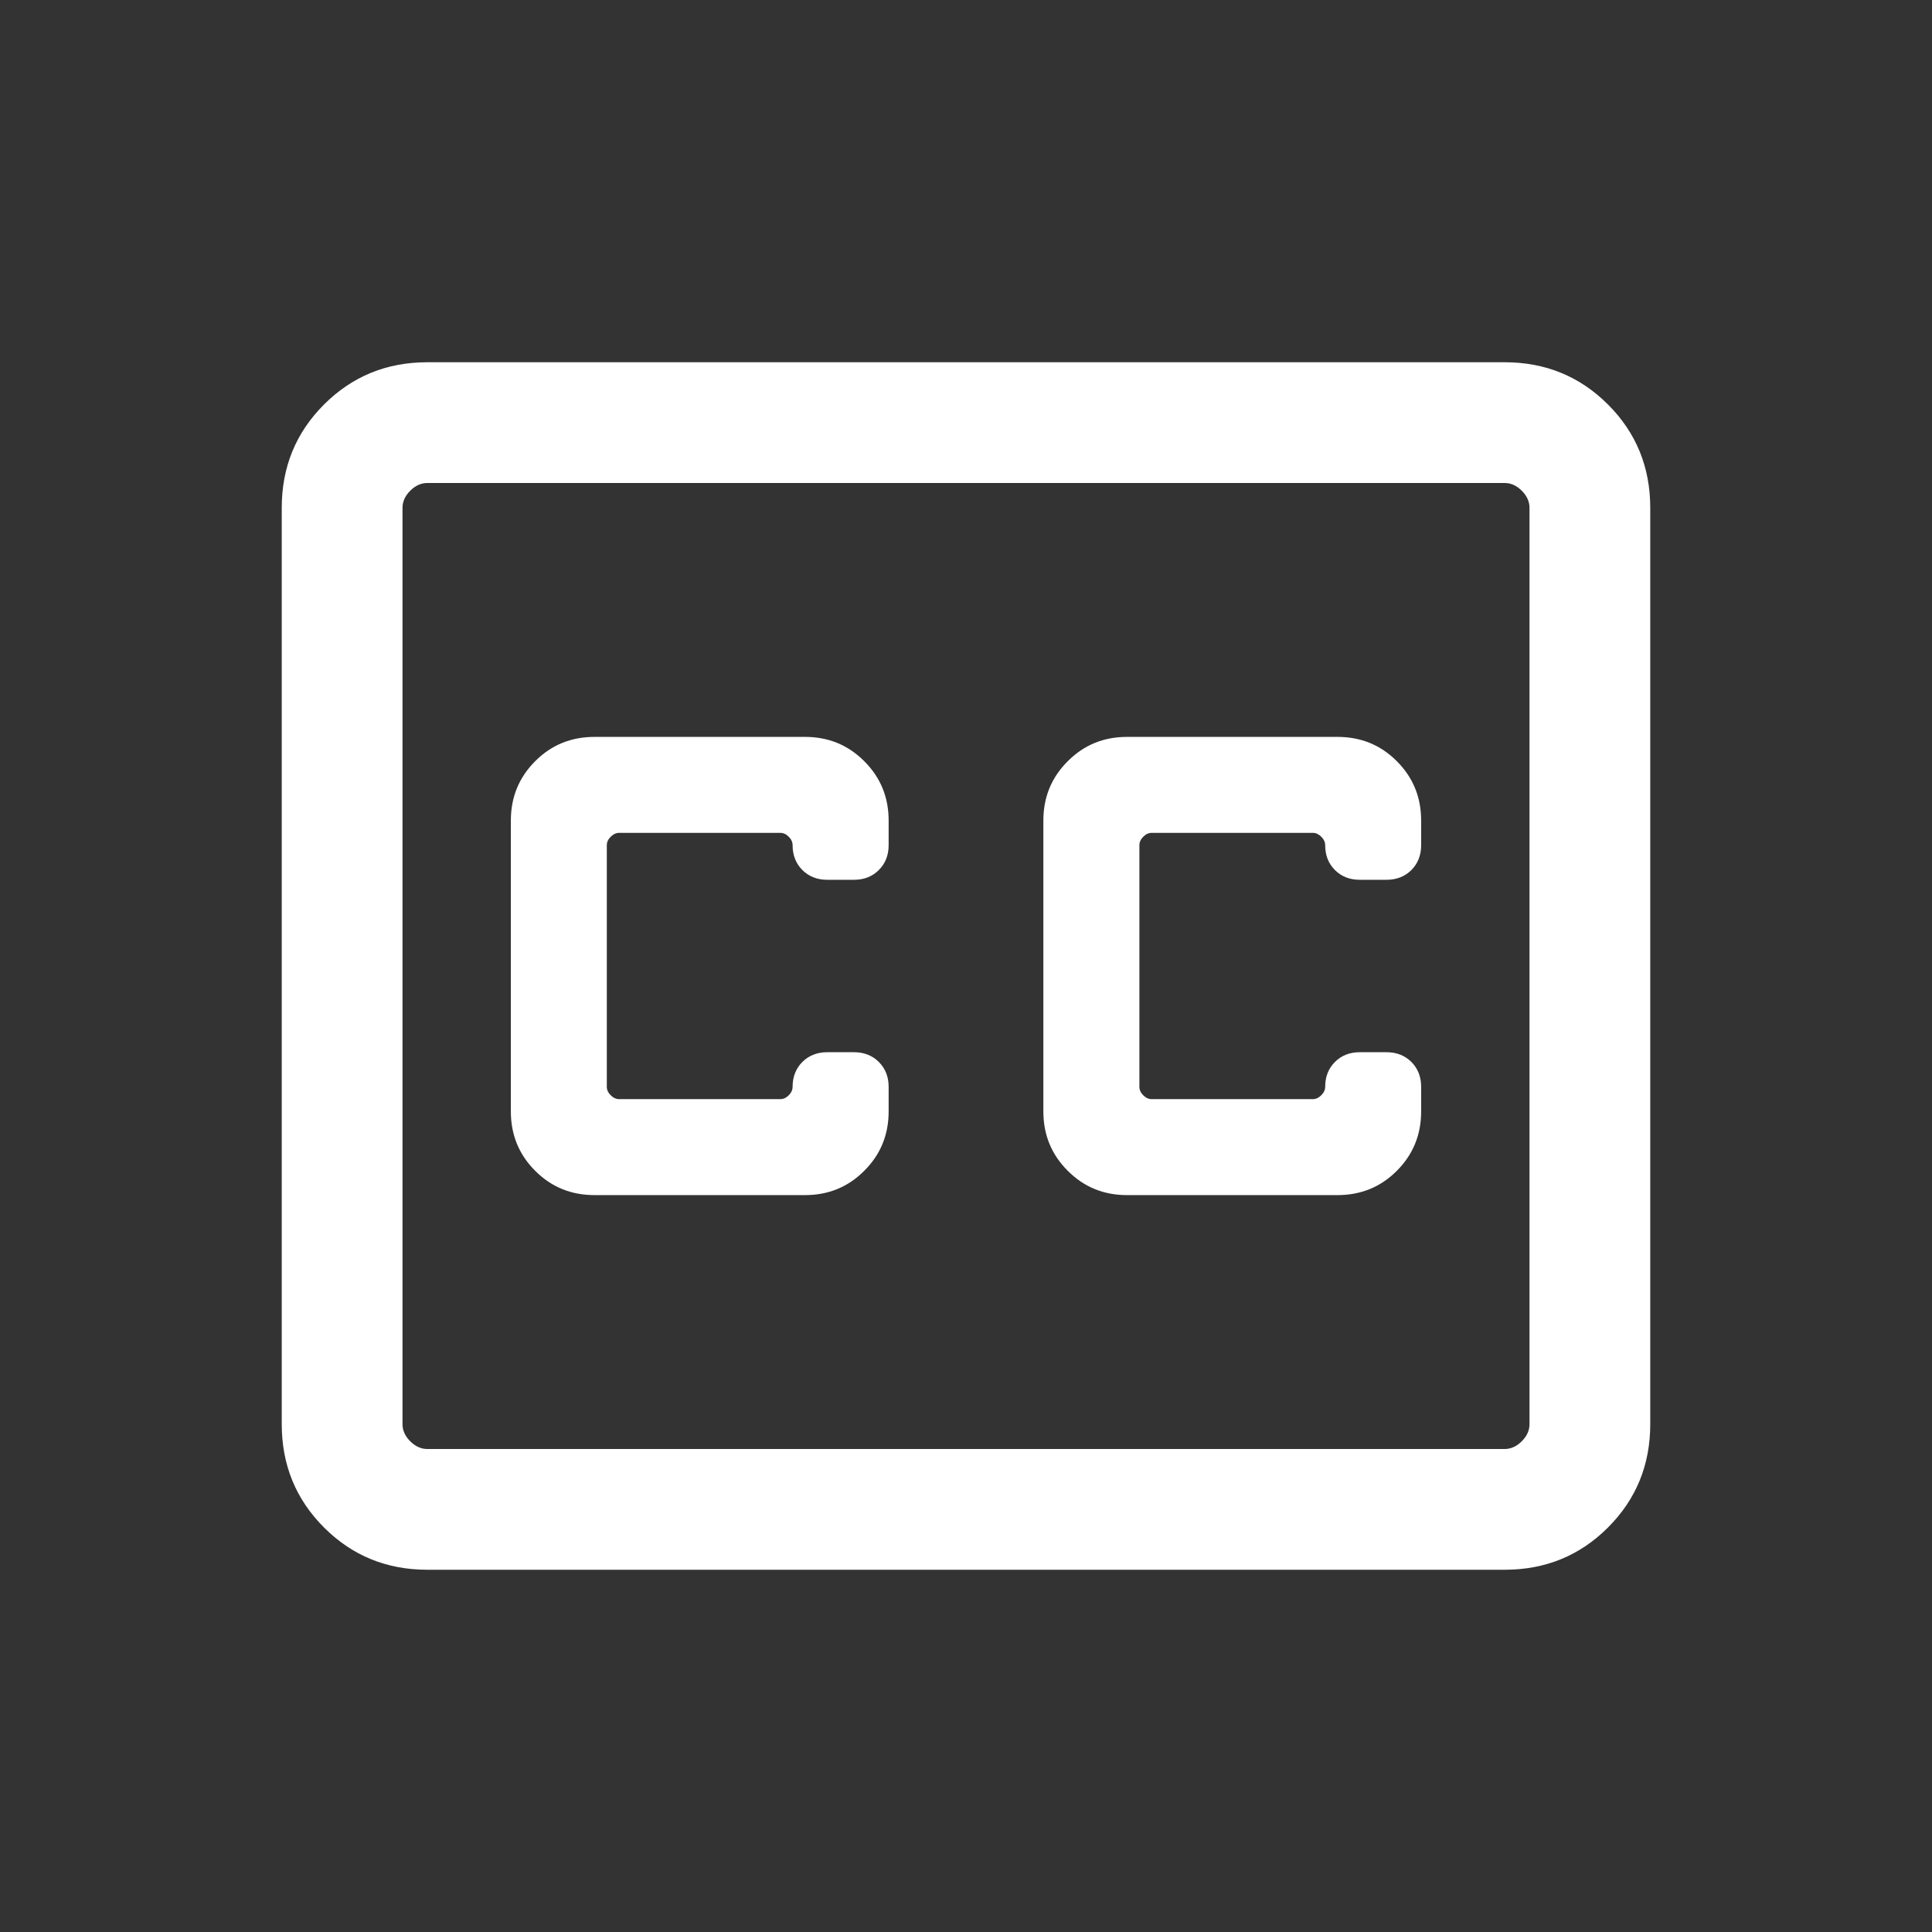 <svg width="24" height="24" viewBox="0 0 24 24" fill="none" xmlns="http://www.w3.org/2000/svg">
<rect x="0" y="0" width="24" height="24" fill="#333333" stroke="none"/>
<g clip-path="url(#clip0_67_12608)">
<path d="M5.308 19.5C4.803 19.5 4.375 19.325 4.025 18.975C3.675 18.625 3.5 18.197 3.5 17.692V6.308C3.5 5.803 3.675 5.375 4.025 5.025C4.375 4.675 4.803 4.5 5.308 4.5H18.692C19.197 4.5 19.625 4.675 19.975 5.025C20.325 5.375 20.5 5.803 20.5 6.308V17.692C20.5 18.197 20.325 18.625 19.975 18.975C19.625 19.325 19.197 19.5 18.692 19.5H5.308ZM5.308 18H18.692C18.769 18 18.84 17.968 18.904 17.904C18.968 17.84 19 17.769 19 17.692V6.308C19 6.231 18.968 6.16 18.904 6.096C18.84 6.032 18.769 6 18.692 6H5.308C5.231 6 5.16 6.032 5.096 6.096C5.032 6.16 5 6.231 5 6.308V17.692C5 17.769 5.032 17.84 5.096 17.904C5.16 17.968 5.231 18 5.308 18ZM7.385 14.846H10C10.29 14.846 10.535 14.746 10.736 14.544C10.938 14.343 11.039 14.097 11.039 13.808V13.5C11.039 13.376 10.998 13.273 10.917 13.192C10.837 13.112 10.734 13.071 10.61 13.071H10.275C10.151 13.071 10.048 13.112 9.967 13.192C9.887 13.273 9.846 13.376 9.846 13.5C9.846 13.539 9.83 13.574 9.798 13.606C9.766 13.638 9.731 13.654 9.692 13.654H7.692C7.654 13.654 7.619 13.638 7.587 13.606C7.554 13.574 7.538 13.539 7.538 13.5V10.5C7.538 10.461 7.554 10.426 7.587 10.394C7.619 10.362 7.654 10.346 7.692 10.346H9.692C9.731 10.346 9.766 10.362 9.798 10.394C9.83 10.426 9.846 10.461 9.846 10.5C9.846 10.624 9.887 10.727 9.967 10.808C10.048 10.888 10.151 10.929 10.275 10.929H10.61C10.734 10.929 10.837 10.888 10.917 10.808C10.998 10.727 11.039 10.624 11.039 10.5V10.192C11.039 9.903 10.938 9.657 10.736 9.456C10.535 9.254 10.29 9.154 10 9.154H7.385C7.095 9.154 6.849 9.254 6.648 9.456C6.447 9.657 6.346 9.903 6.346 10.192V13.808C6.346 14.097 6.447 14.343 6.648 14.544C6.849 14.746 7.095 14.846 7.385 14.846ZM16.615 9.154H14C13.71 9.154 13.465 9.254 13.264 9.456C13.062 9.657 12.961 9.903 12.961 10.192V13.808C12.961 14.097 13.062 14.343 13.264 14.544C13.465 14.746 13.71 14.846 14 14.846H16.615C16.905 14.846 17.151 14.746 17.352 14.544C17.553 14.343 17.654 14.097 17.654 13.808V13.5C17.654 13.376 17.613 13.273 17.533 13.192C17.452 13.112 17.349 13.071 17.225 13.071H16.89C16.766 13.071 16.663 13.112 16.583 13.192C16.502 13.273 16.462 13.376 16.462 13.5C16.462 13.539 16.445 13.574 16.413 13.606C16.381 13.638 16.346 13.654 16.308 13.654H14.308C14.269 13.654 14.234 13.638 14.202 13.606C14.17 13.574 14.154 13.539 14.154 13.5V10.5C14.154 10.461 14.17 10.426 14.202 10.394C14.234 10.362 14.269 10.346 14.308 10.346H16.308C16.346 10.346 16.381 10.362 16.413 10.394C16.445 10.426 16.462 10.461 16.462 10.5C16.462 10.624 16.502 10.727 16.583 10.808C16.663 10.888 16.766 10.929 16.89 10.929H17.225C17.349 10.929 17.452 10.888 17.533 10.808C17.613 10.727 17.654 10.624 17.654 10.5V10.192C17.654 9.903 17.553 9.657 17.352 9.456C17.151 9.254 16.905 9.154 16.615 9.154Z" fill="white"/>
</g>
<defs>
<clipPath id="clip0_67_12608">
<rect width="24" height="24" fill="white"/>
</clipPath>
</defs>
</svg>
